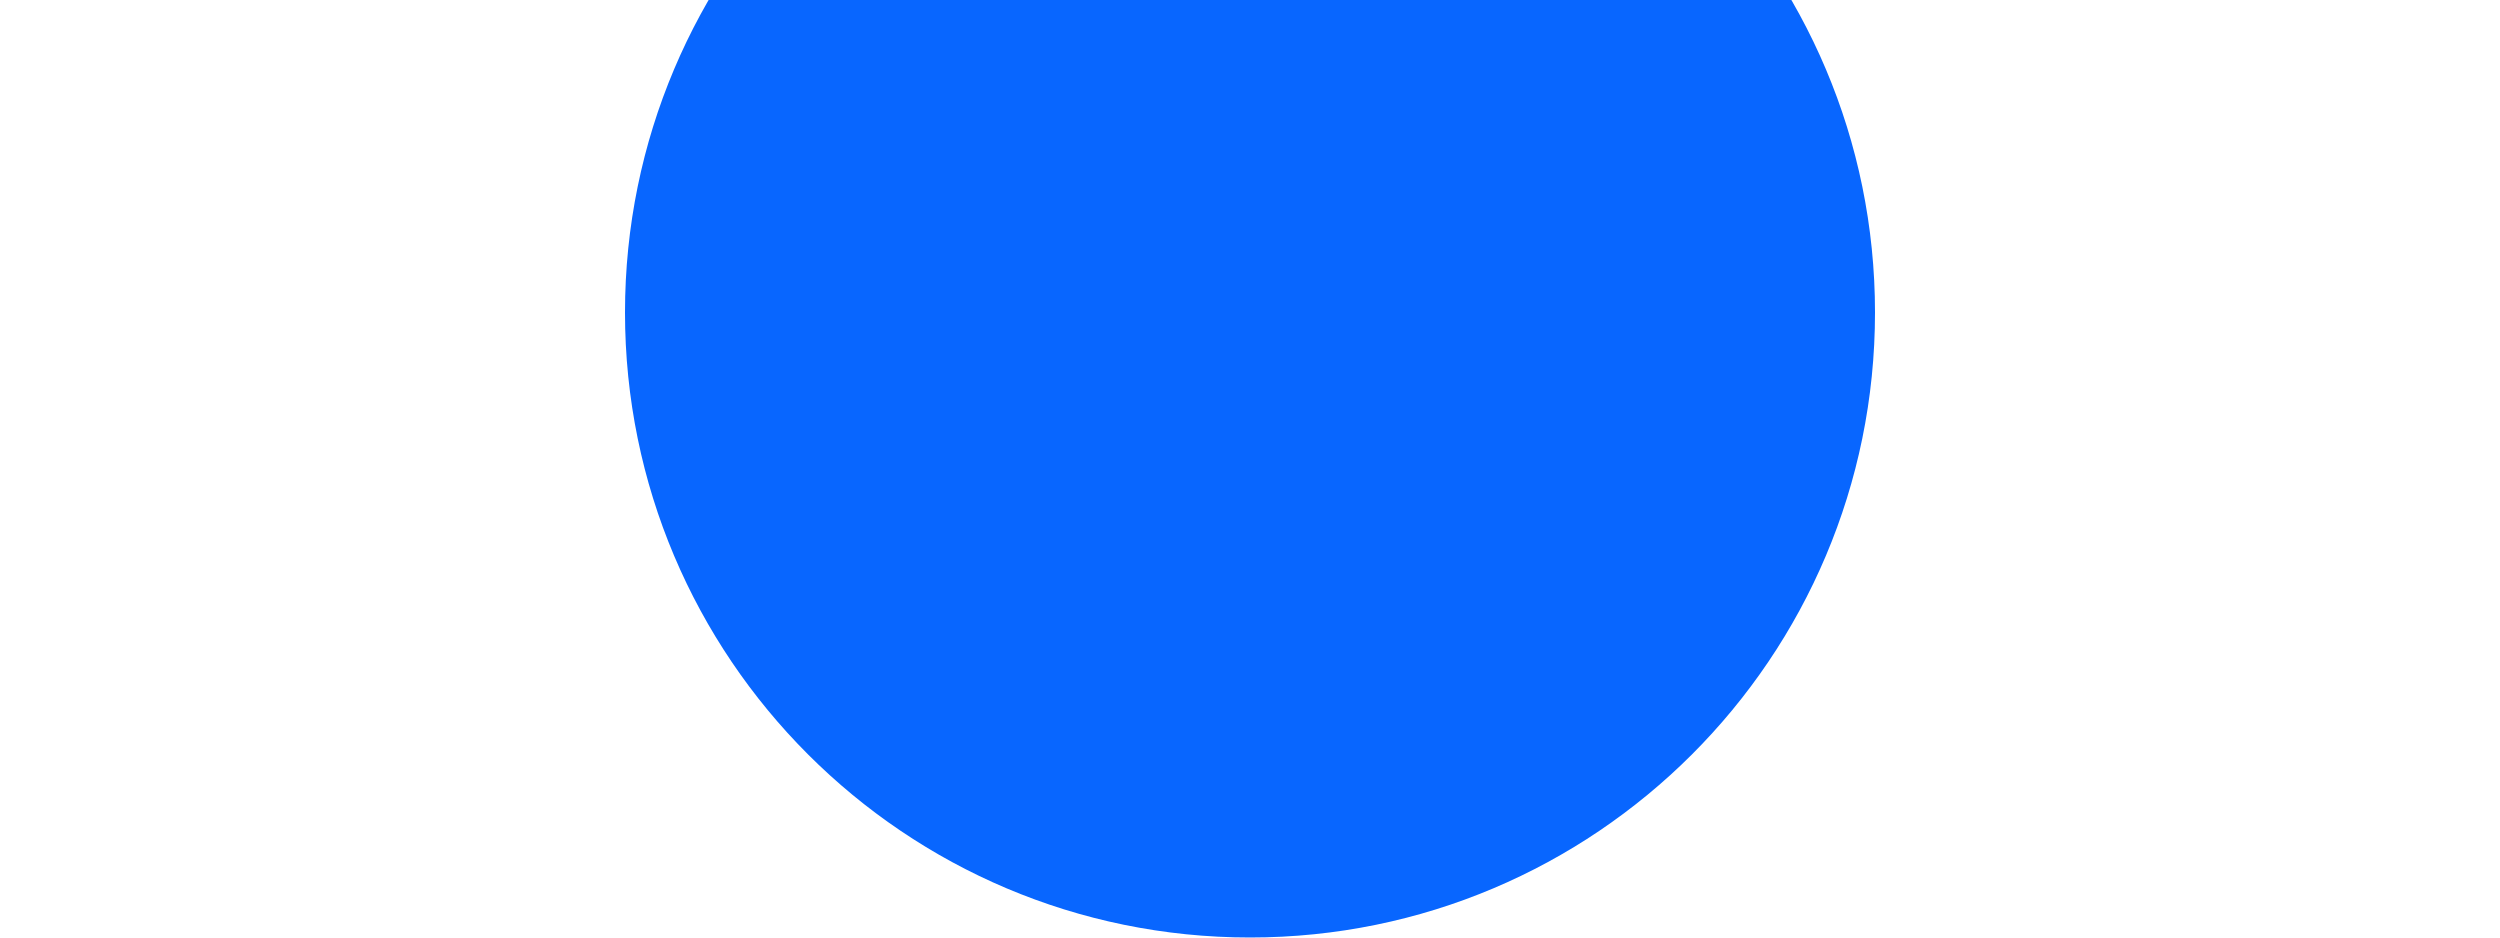 <svg xmlns="http://www.w3.org/2000/svg" width="320" height="120"><path fill="#0866FF" d="M160 120c-44.183 0-80-35.817-80-80S115.817-40 160-40s80 35.817 80 80-35.817 80-80 80zm-23.562-79.288L160 63.274l23.562-22.562c4.686-4.686 12.284-4.686 16.97 0l3.438 3.438c4.686 4.686 4.686 12.284 0 16.97l-40.532 40.532c-4.686 4.686-12.284 4.686-16.97 0L105.936 60.12c-4.686-4.686-4.686-12.284 0-16.97l3.438-3.438c4.686-4.686 12.284-4.686 16.97 0z"/></svg> 